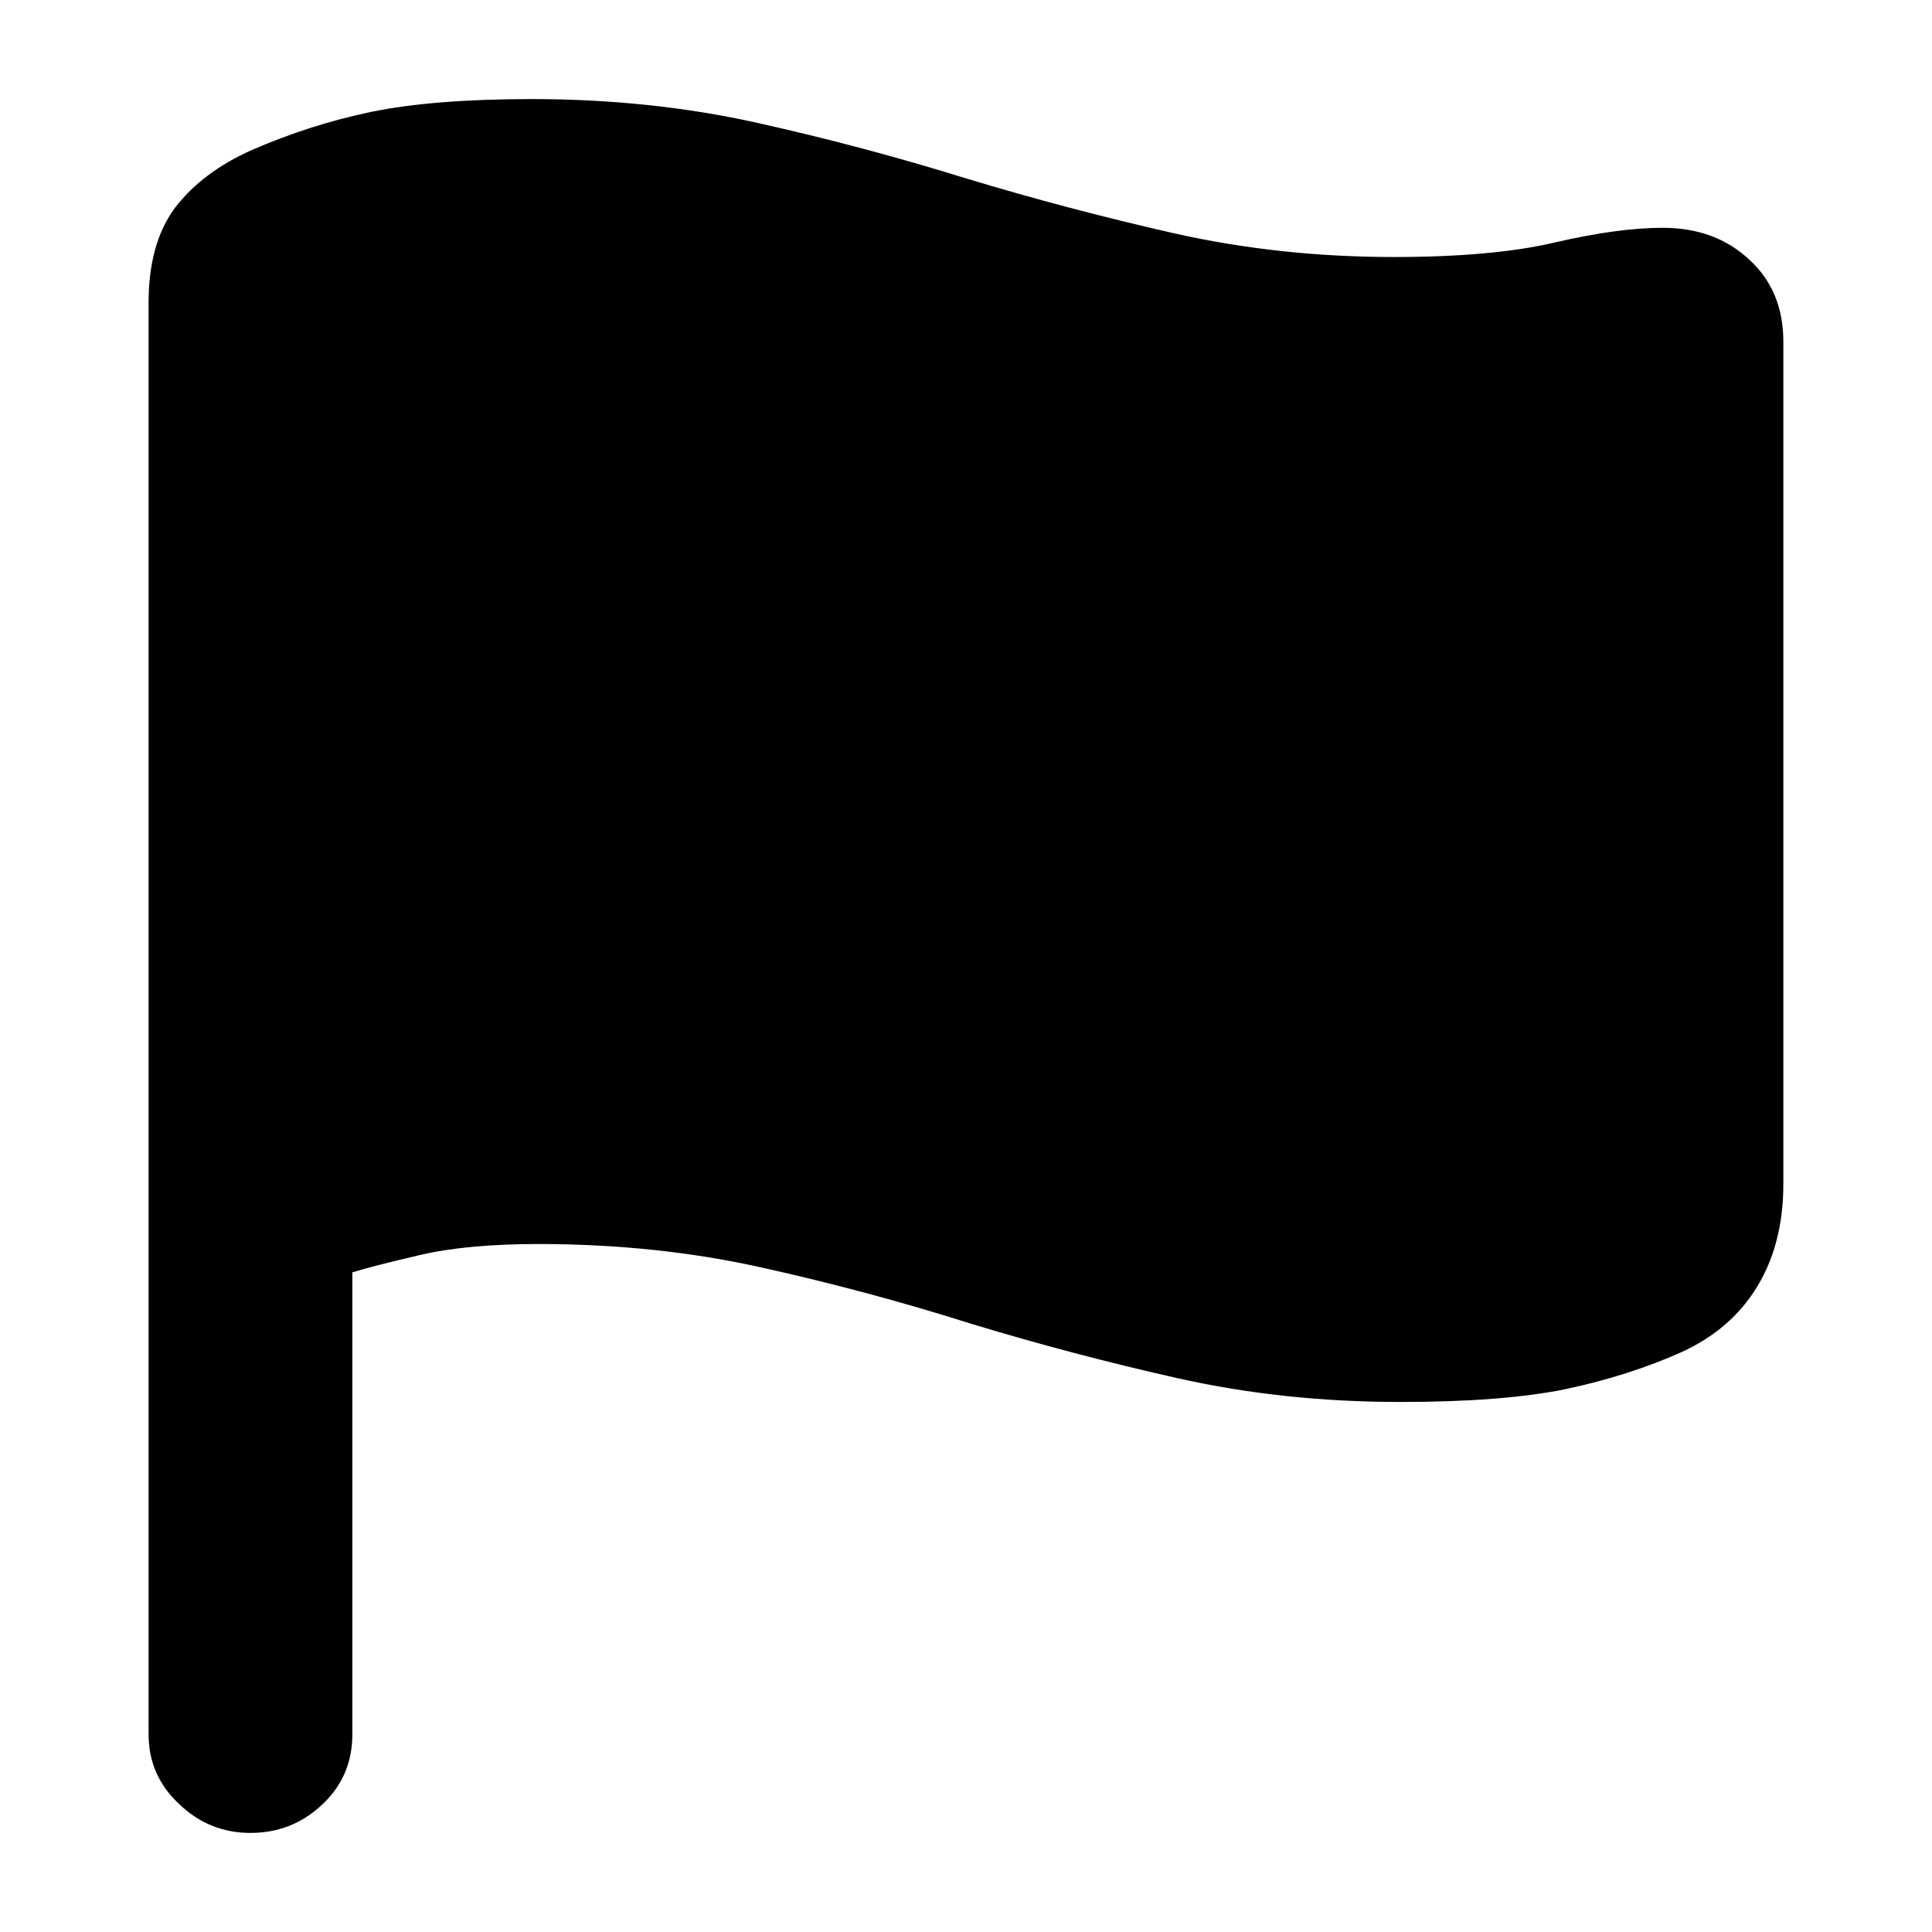 <svg viewBox="0 0 32 32" xmlns="http://www.w3.org/2000/svg">
<path d="M4.149 30.359C4.607 30.359 5.003 30.203 5.336 29.89C5.67 29.578 5.836 29.189 5.836 28.726V21.074C6.065 21.003 6.44 20.907 6.961 20.786C7.482 20.665 8.133 20.605 8.914 20.605C10.227 20.605 11.466 20.736 12.633 20.998C13.81 21.26 14.956 21.568 16.07 21.921C17.195 22.263 18.341 22.566 19.508 22.828C20.674 23.09 21.903 23.221 23.195 23.221C24.32 23.221 25.231 23.151 25.929 23.009C26.637 22.858 27.283 22.651 27.866 22.389C28.408 22.137 28.82 21.779 29.101 21.316C29.392 20.842 29.538 20.272 29.538 19.607V5.664C29.538 5.099 29.351 4.645 28.976 4.303C28.601 3.95 28.122 3.773 27.538 3.773C27.049 3.773 26.455 3.854 25.757 4.015C25.07 4.177 24.179 4.257 23.085 4.257C21.825 4.257 20.612 4.126 19.445 3.864C18.289 3.602 17.143 3.3 16.008 2.957C14.872 2.604 13.716 2.296 12.539 2.034C11.362 1.772 10.117 1.641 8.805 1.641C7.722 1.641 6.836 1.712 6.149 1.853C5.472 1.994 4.81 2.206 4.164 2.488C3.623 2.73 3.201 3.047 2.899 3.441C2.607 3.834 2.461 4.358 2.461 5.013V28.726C2.461 29.179 2.628 29.562 2.961 29.875C3.295 30.198 3.691 30.359 4.149 30.359Z" />
</svg>
